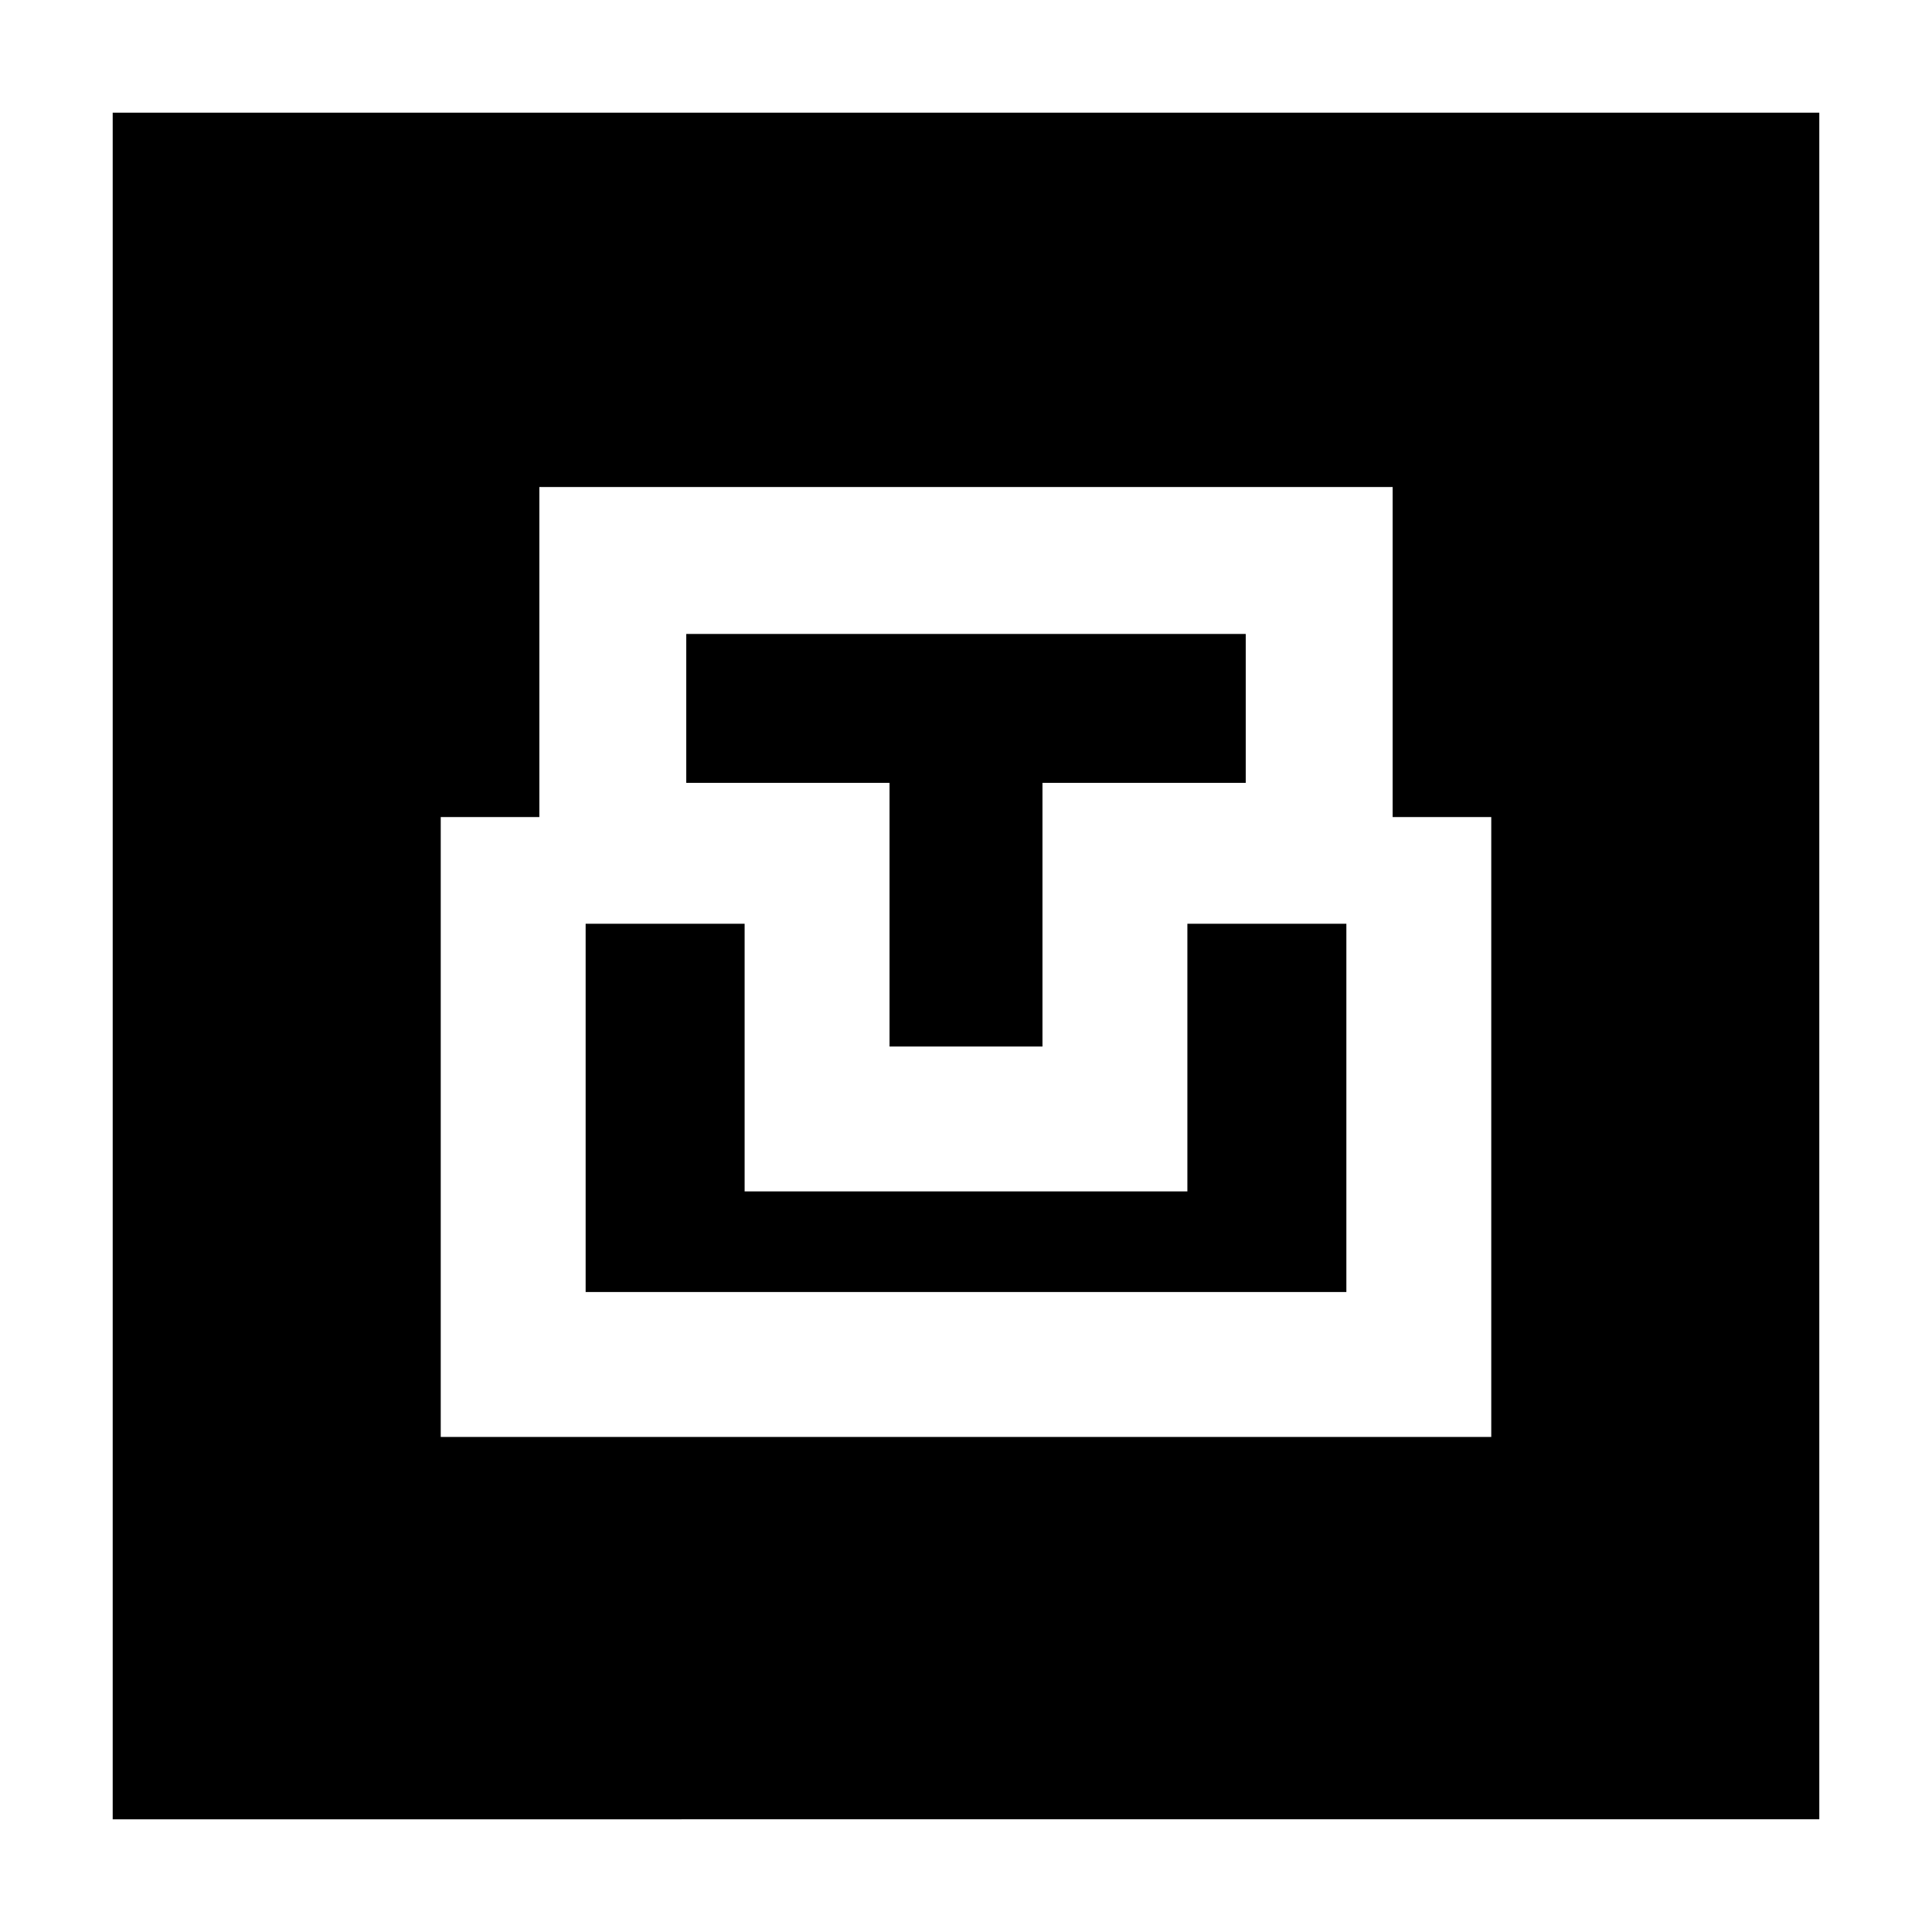 <svg xmlns="http://www.w3.org/2000/svg" height="24" width="24"><path d="M1.4 22.6V1.4h21.2v21.2Zm4.075-4.75h13.05v-7.7H17.3v-4.1H6.7v4.1H5.475Zm1.8-1.8v-4.575H9.25V14.8h5.5v-3.325h1.975v4.575ZM11.05 13V9.725H8.525v-1.85h6.95v1.85H12.95V13Z"/></svg>